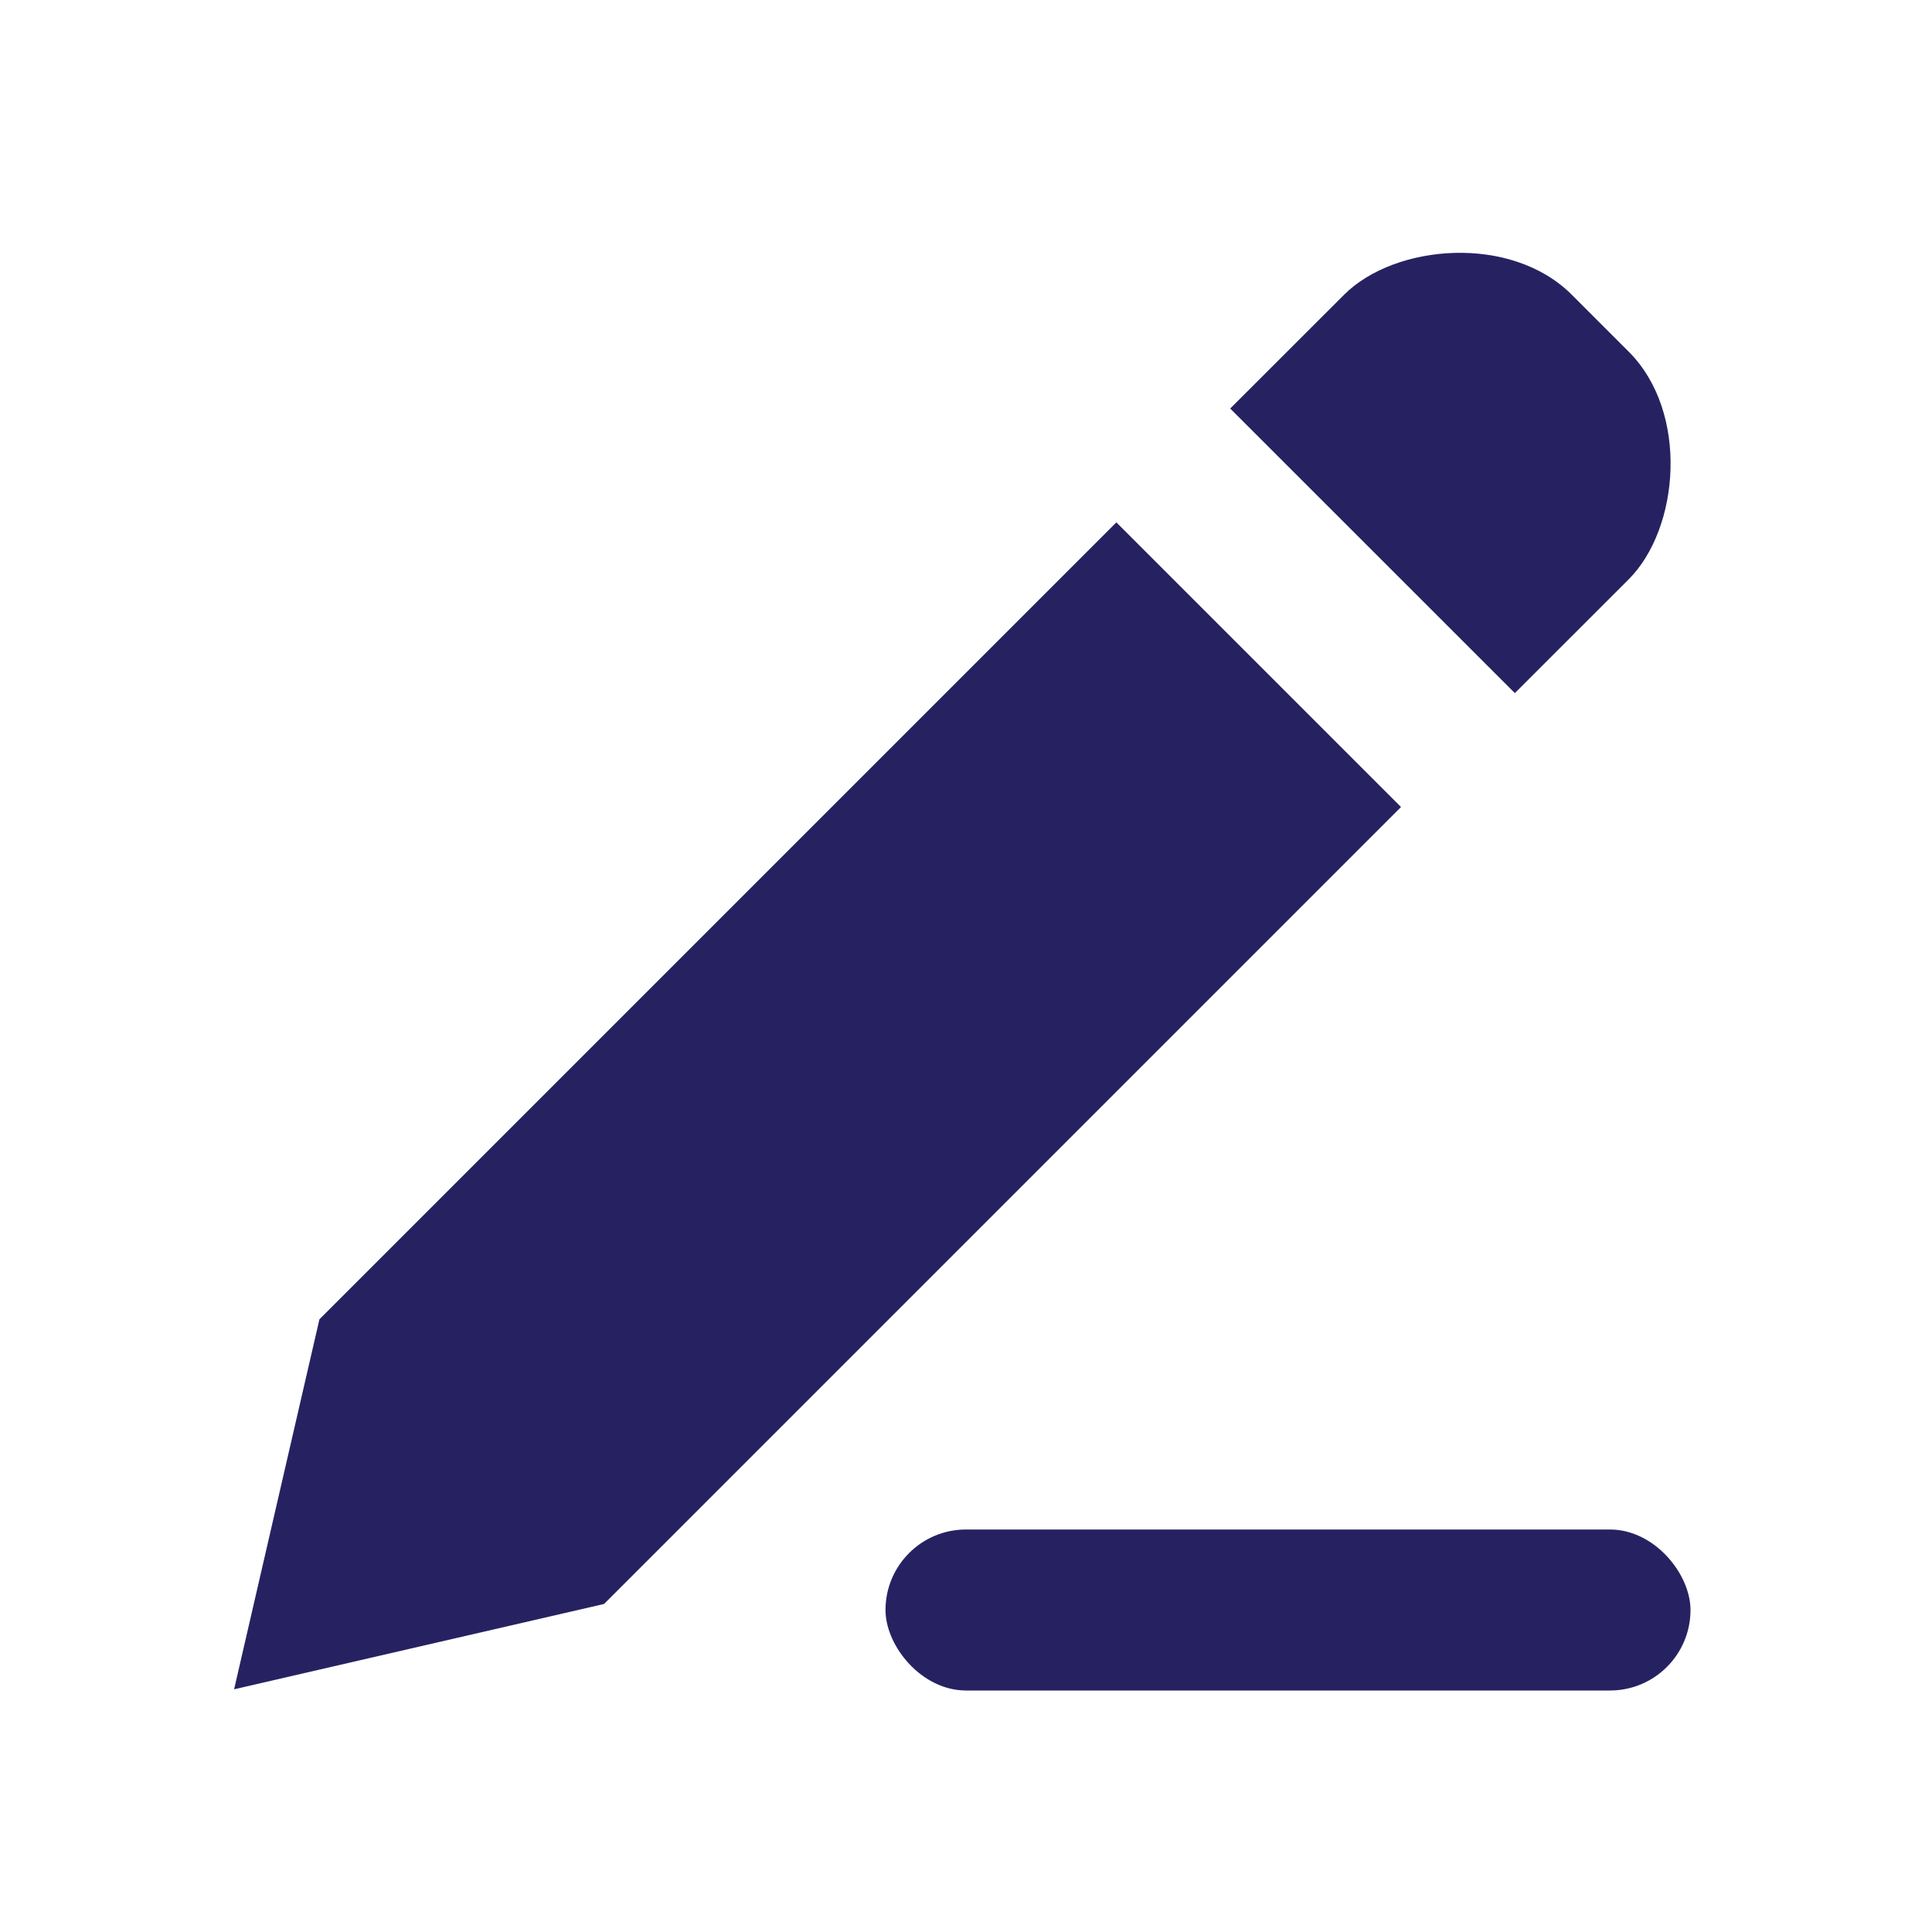 <svg width="24" height="24" viewBox="0 0 24 24" fill="none" xmlns="http://www.w3.org/2000/svg">
<path d="M18.818 8.61L15.282 5.075L16.697 3.661C17.327 3.031 18.77 2.906 19.525 3.661L20.232 4.368C20.987 5.123 20.863 6.566 20.232 7.197L18.818 8.61ZM17.404 10.025L7.504 19.925L2.908 20.985L3.968 16.389L13.868 6.489L17.404 10.025V10.025Z" fill="#262262"/>
<rect x="11" y="19" width="10" height="2" rx="1" fill="#262262"/>
</svg>
